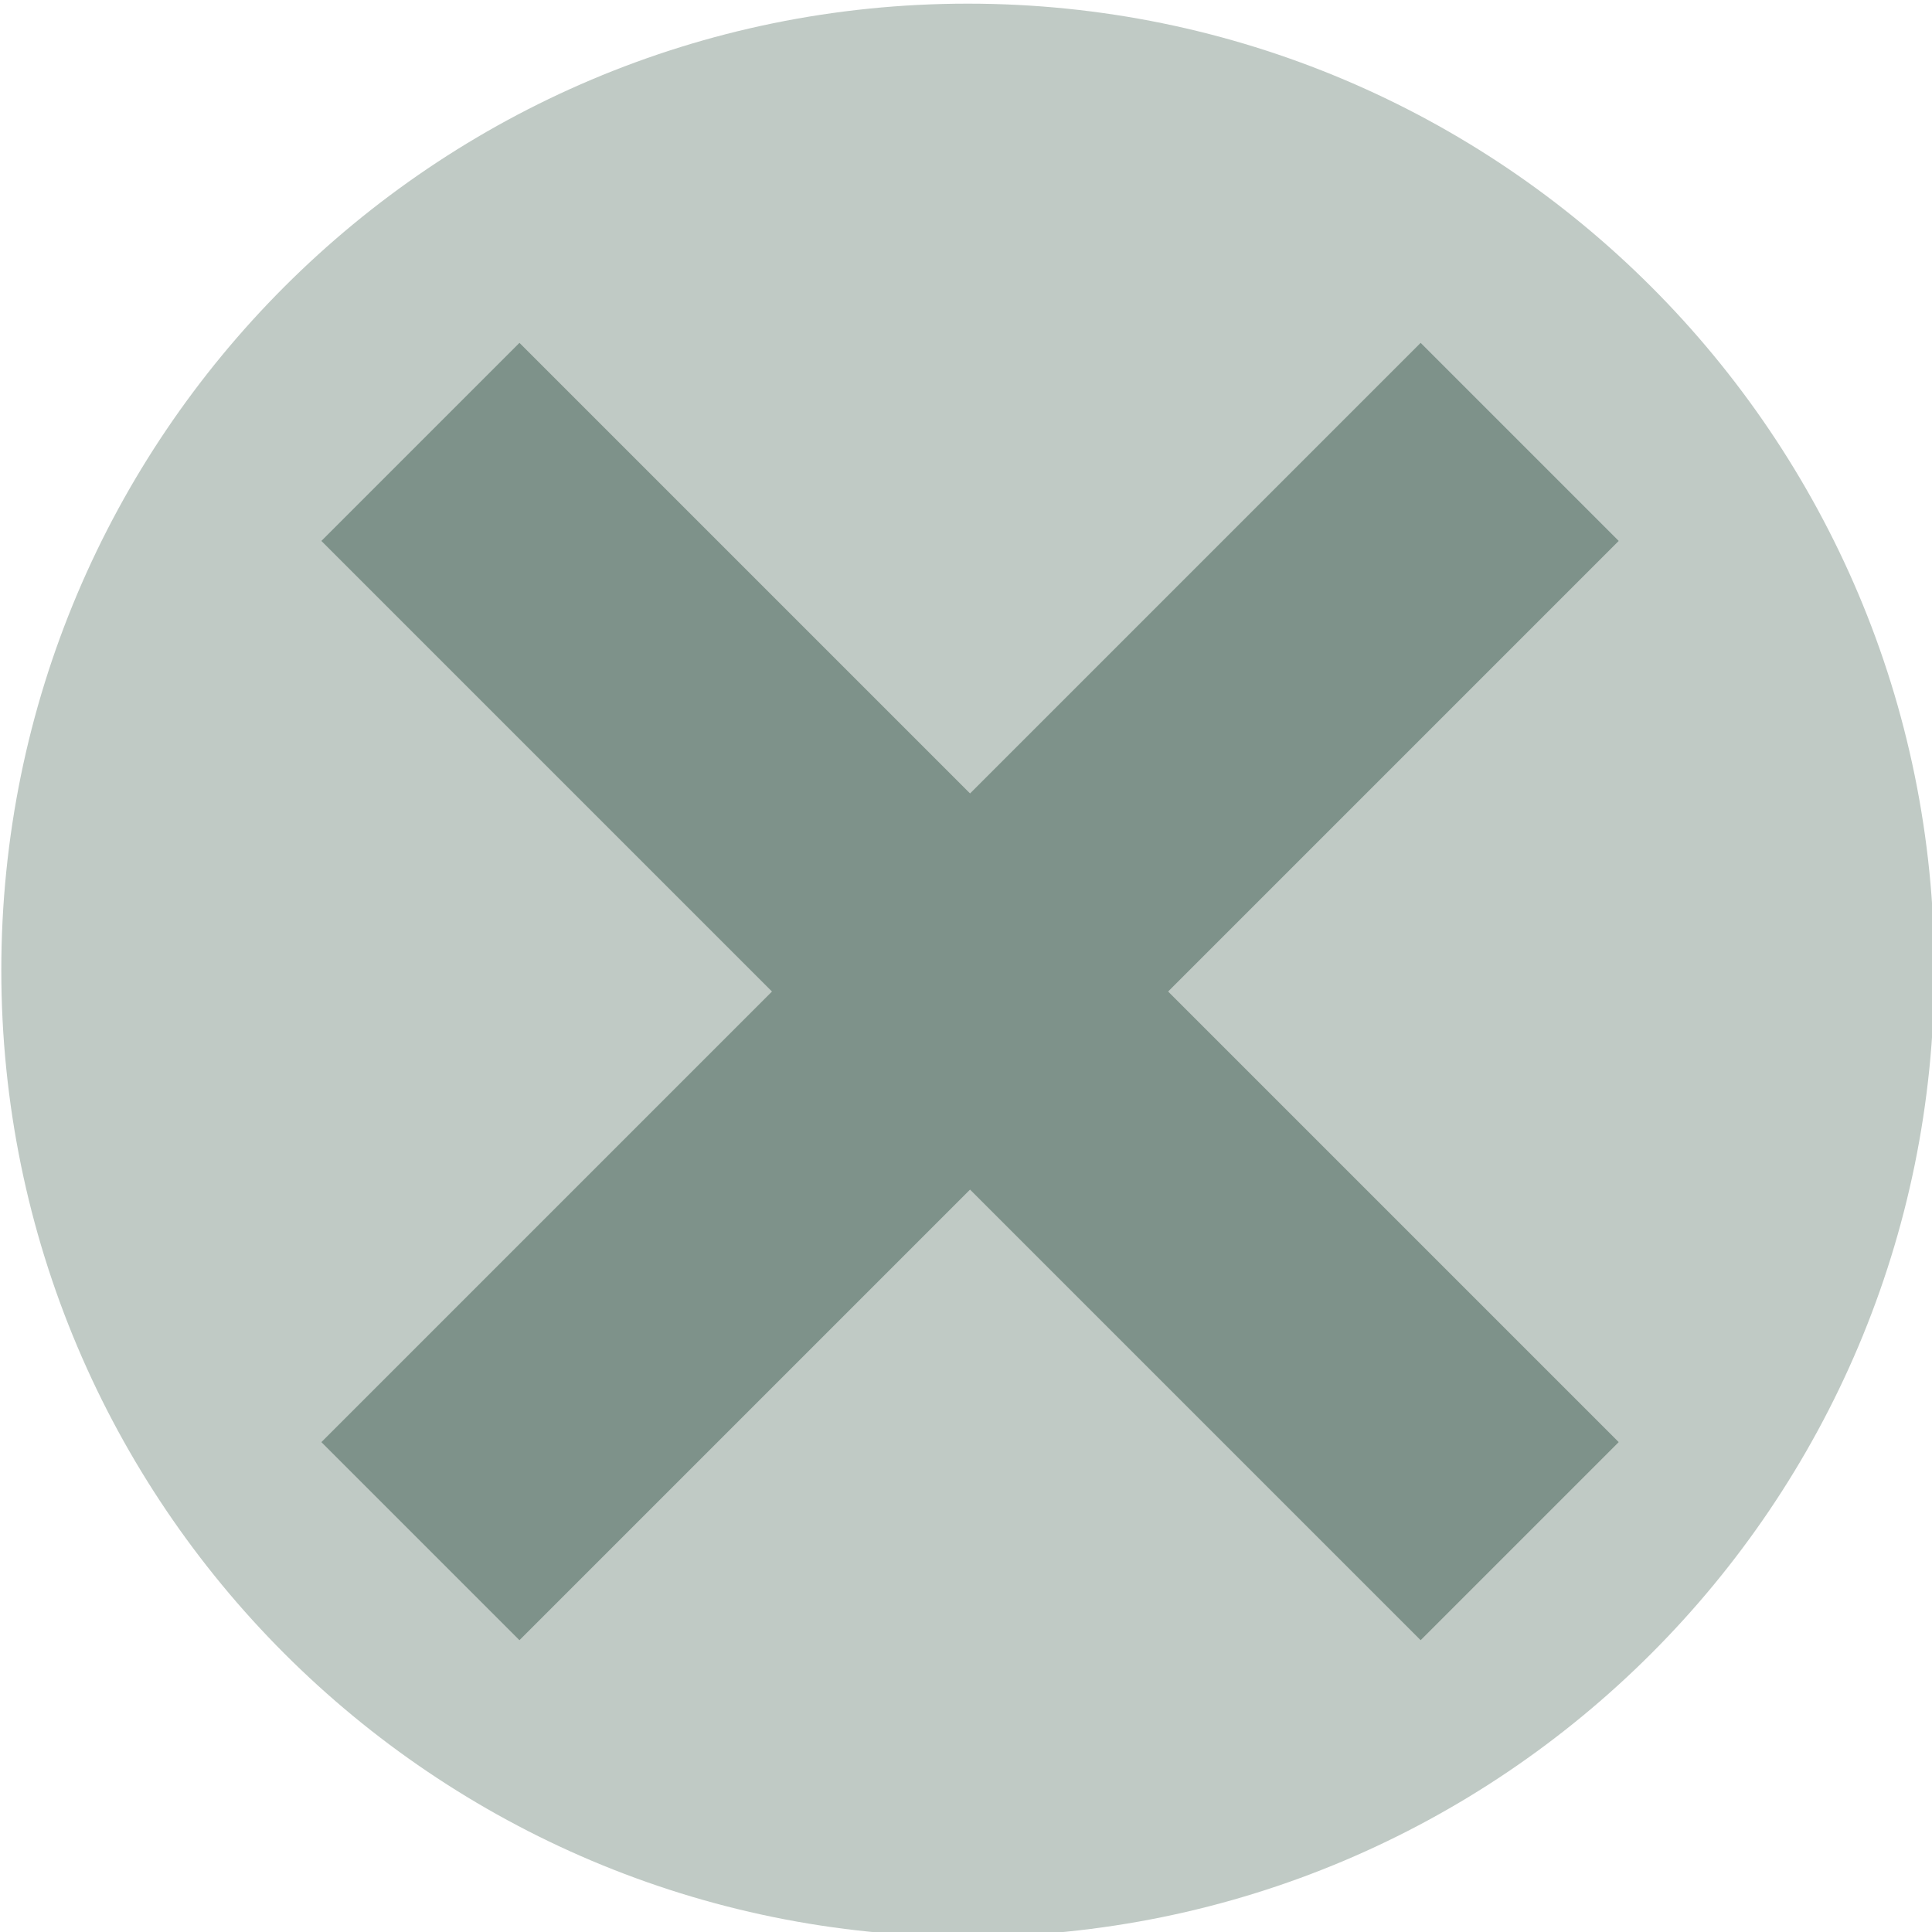 <?xml version="1.0" encoding="UTF-8" standalone="no"?>
<!-- Created with Inkscape (http://www.inkscape.org/) -->

<svg
   xmlns:dc="http://purl.org/dc/elements/1.1/"
   xmlns:cc="http://creativecommons.org/ns#"
   xmlns:rdf="http://www.w3.org/1999/02/22-rdf-syntax-ns#"
   xmlns:svg="http://www.w3.org/2000/svg"
   xmlns="http://www.w3.org/2000/svg"
   xmlns:sodipodi="http://sodipodi.sourceforge.net/DTD/sodipodi-0.dtd"
   xmlns:inkscape="http://www.inkscape.org/namespaces/inkscape"
   width="36.272"
   height="36.272"
   id="svg8442"
   version="1.1"
   inkscape:version="0.48.4 r9939"
   sodipodi:docname="close.svg">
  <defs
     id="defs8444" />
  <sodipodi:namedview
     id="base"
     pagecolor="#ffffff"
     bordercolor="#666666"
     borderopacity="1.0"
     inkscape:pageopacity="0.0"
     inkscape:pageshadow="2"
     inkscape:zoom="11.2"
     inkscape:cx="15.912599"
     inkscape:cy="6.6389954"
     inkscape:document-units="px"
     inkscape:current-layer="g8423"
     showgrid="false"
     fit-margin-top="0"
     fit-margin-left="0"
     fit-margin-right="0"
     fit-margin-bottom="0"
     inkscape:window-width="1535"
     inkscape:window-height="876"
     inkscape:window-x="65"
     inkscape:window-y="24"
     inkscape:window-maximized="1" />
  <g
     inkscape:label="Layer 1"
     inkscape:groupmode="layer"
     id="layer1"
     transform="translate(-147.579,-391.369)">
    <g
       id="g8423"
       transform="matrix(0.223,0,0,0.223,102.371,265.669)">
      <path
         d="m 365.577,645.355 c 0,44.94 -36.431,81.37 -81.37,81.37 -44.94,0 -81.37,-36.431 -81.37,-81.37 0,-44.94 36.431,-81.37 81.37,-81.37 44.94,0 81.37,36.431 81.37,81.37 z"
         sodipodi:ry="81.370255"
         sodipodi:rx="81.370255"
         sodipodi:cy="645.35498"
         sodipodi:cx="284.20627"
         id="path8399"
         style="fill:#c0cac5;fill-opacity:1;stroke-width:0.856;stroke-miterlimit:4;stroke-dasharray:none"
         sodipodi:type="arc" />
      <rect
         transform="matrix(0.707,0.707,-0.707,0.707,0,0)"
         y="244.755"
         x="593.353"
         height="23.586"
         width="130.9"
         id="rect8401"
         style="fill:#7e928a;fill-opacity:1;stroke-width:0.856;stroke-miterlimit:4;stroke-dasharray:none" />
      <rect
         transform="matrix(-0.707,0.707,-0.707,-0.707,0,0)"
         style="fill:#7e928a;fill-opacity:1;stroke-width:0.856;stroke-miterlimit:4;stroke-dasharray:none"
         id="rect8421"
         width="130.9"
         height="23.586"
         x="191.098"
         y="-670.596" />
    </g>
  </g>
</svg>

